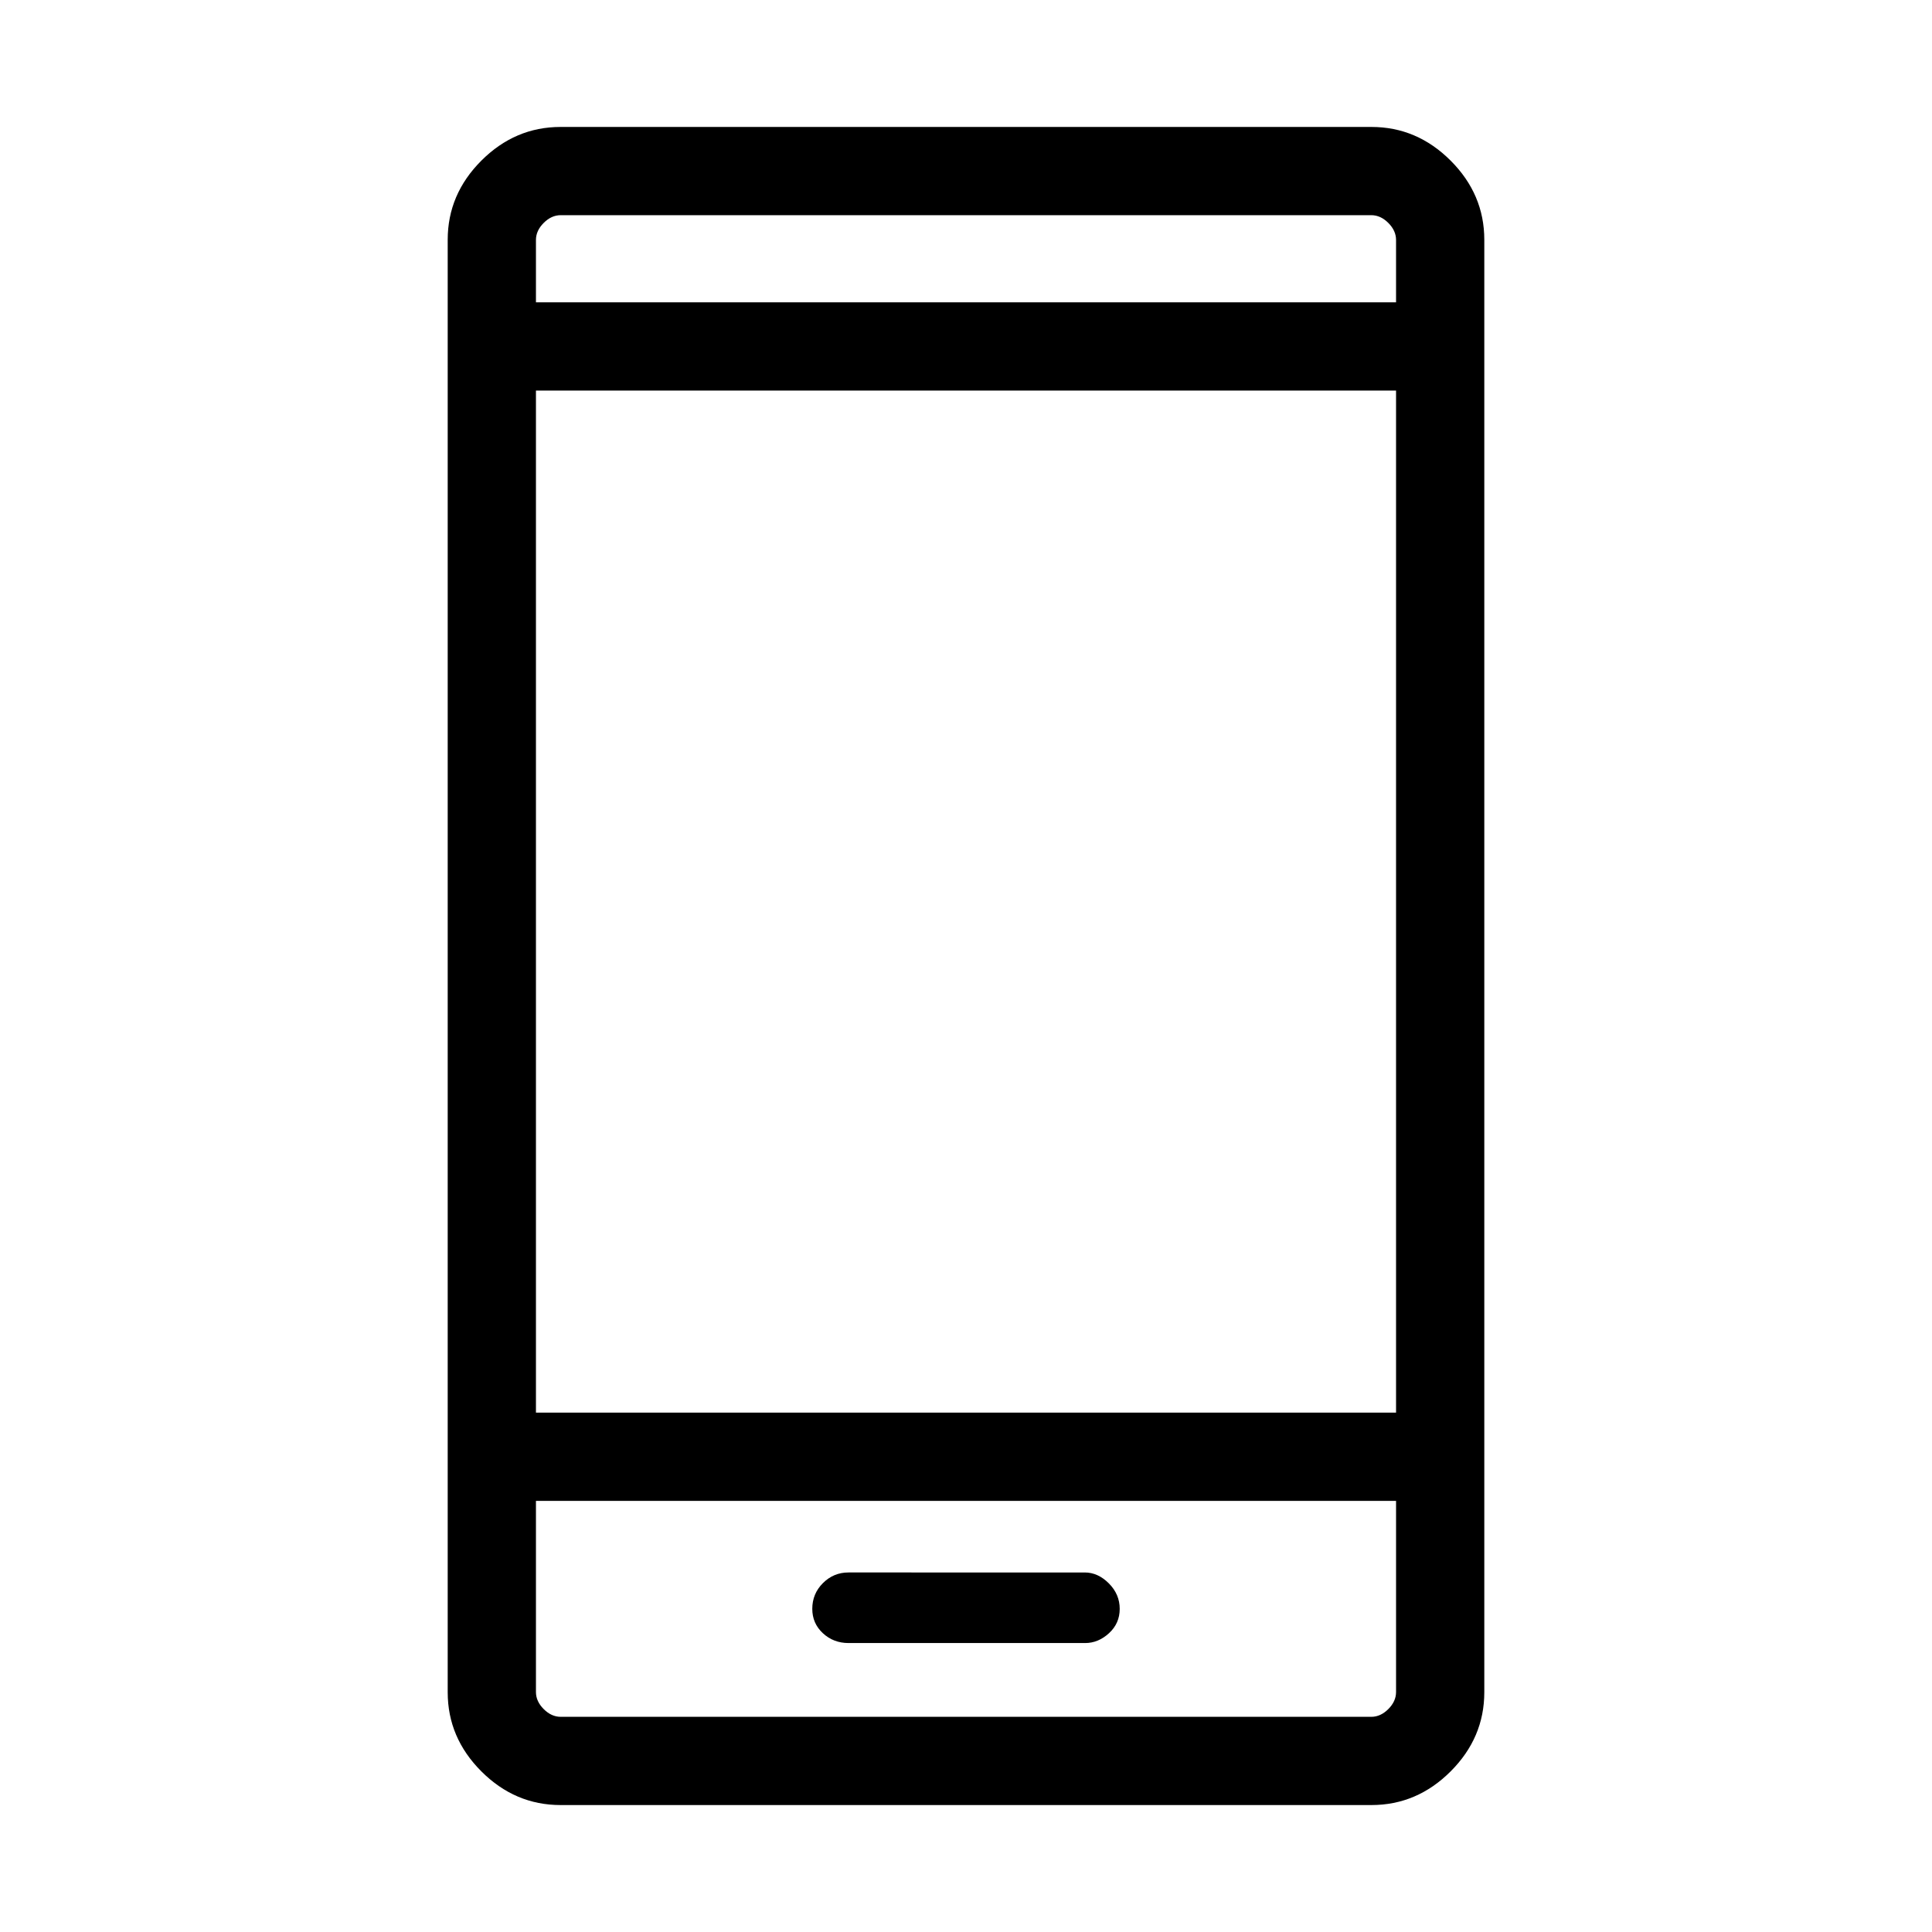 <svg xmlns="http://www.w3.org/2000/svg" height="48" viewBox="0 -960 960 960" width="48"><path d="M421.66-143.58h117.53q6.54 0 11.87-4.89 5.32-4.88 5.32-12.11 0-7.22-5.4-12.65-5.41-5.42-11.95-5.42H421.58q-7.37 0-12.67 5.28-5.29 5.29-5.29 12.79 0 7.23 5.26 12.11 5.27 4.89 12.78 4.89Zm-143.13 80.5q-22.6 0-39.34-16.73-16.73-16.73-16.73-39.33v-721.72q0-22.6 16.73-39.33 16.74-16.73 39.34-16.73h402.94q22.6 0 39.34 16.73 16.73 16.73 16.73 39.33v721.72q0 22.6-16.73 39.33-16.74 16.73-39.34 16.73H278.53Zm-12.22-151.15v95q0 4.61 3.84 8.46 3.85 3.85 8.47 3.85h402.76q4.62 0 8.47-3.85 3.84-3.85 3.84-8.46v-95H266.31Zm0-43.85h427.38v-507.84H266.31v507.84Zm0-551.69h427.38v-31q0-4.61-3.84-8.46-3.85-3.85-8.47-3.85H278.62q-4.62 0-8.47 3.85-3.84 3.85-3.84 8.46v31Zm0 595.54v107.31-107.31Zm0-595.54v-43.31 43.31Z"/></svg>